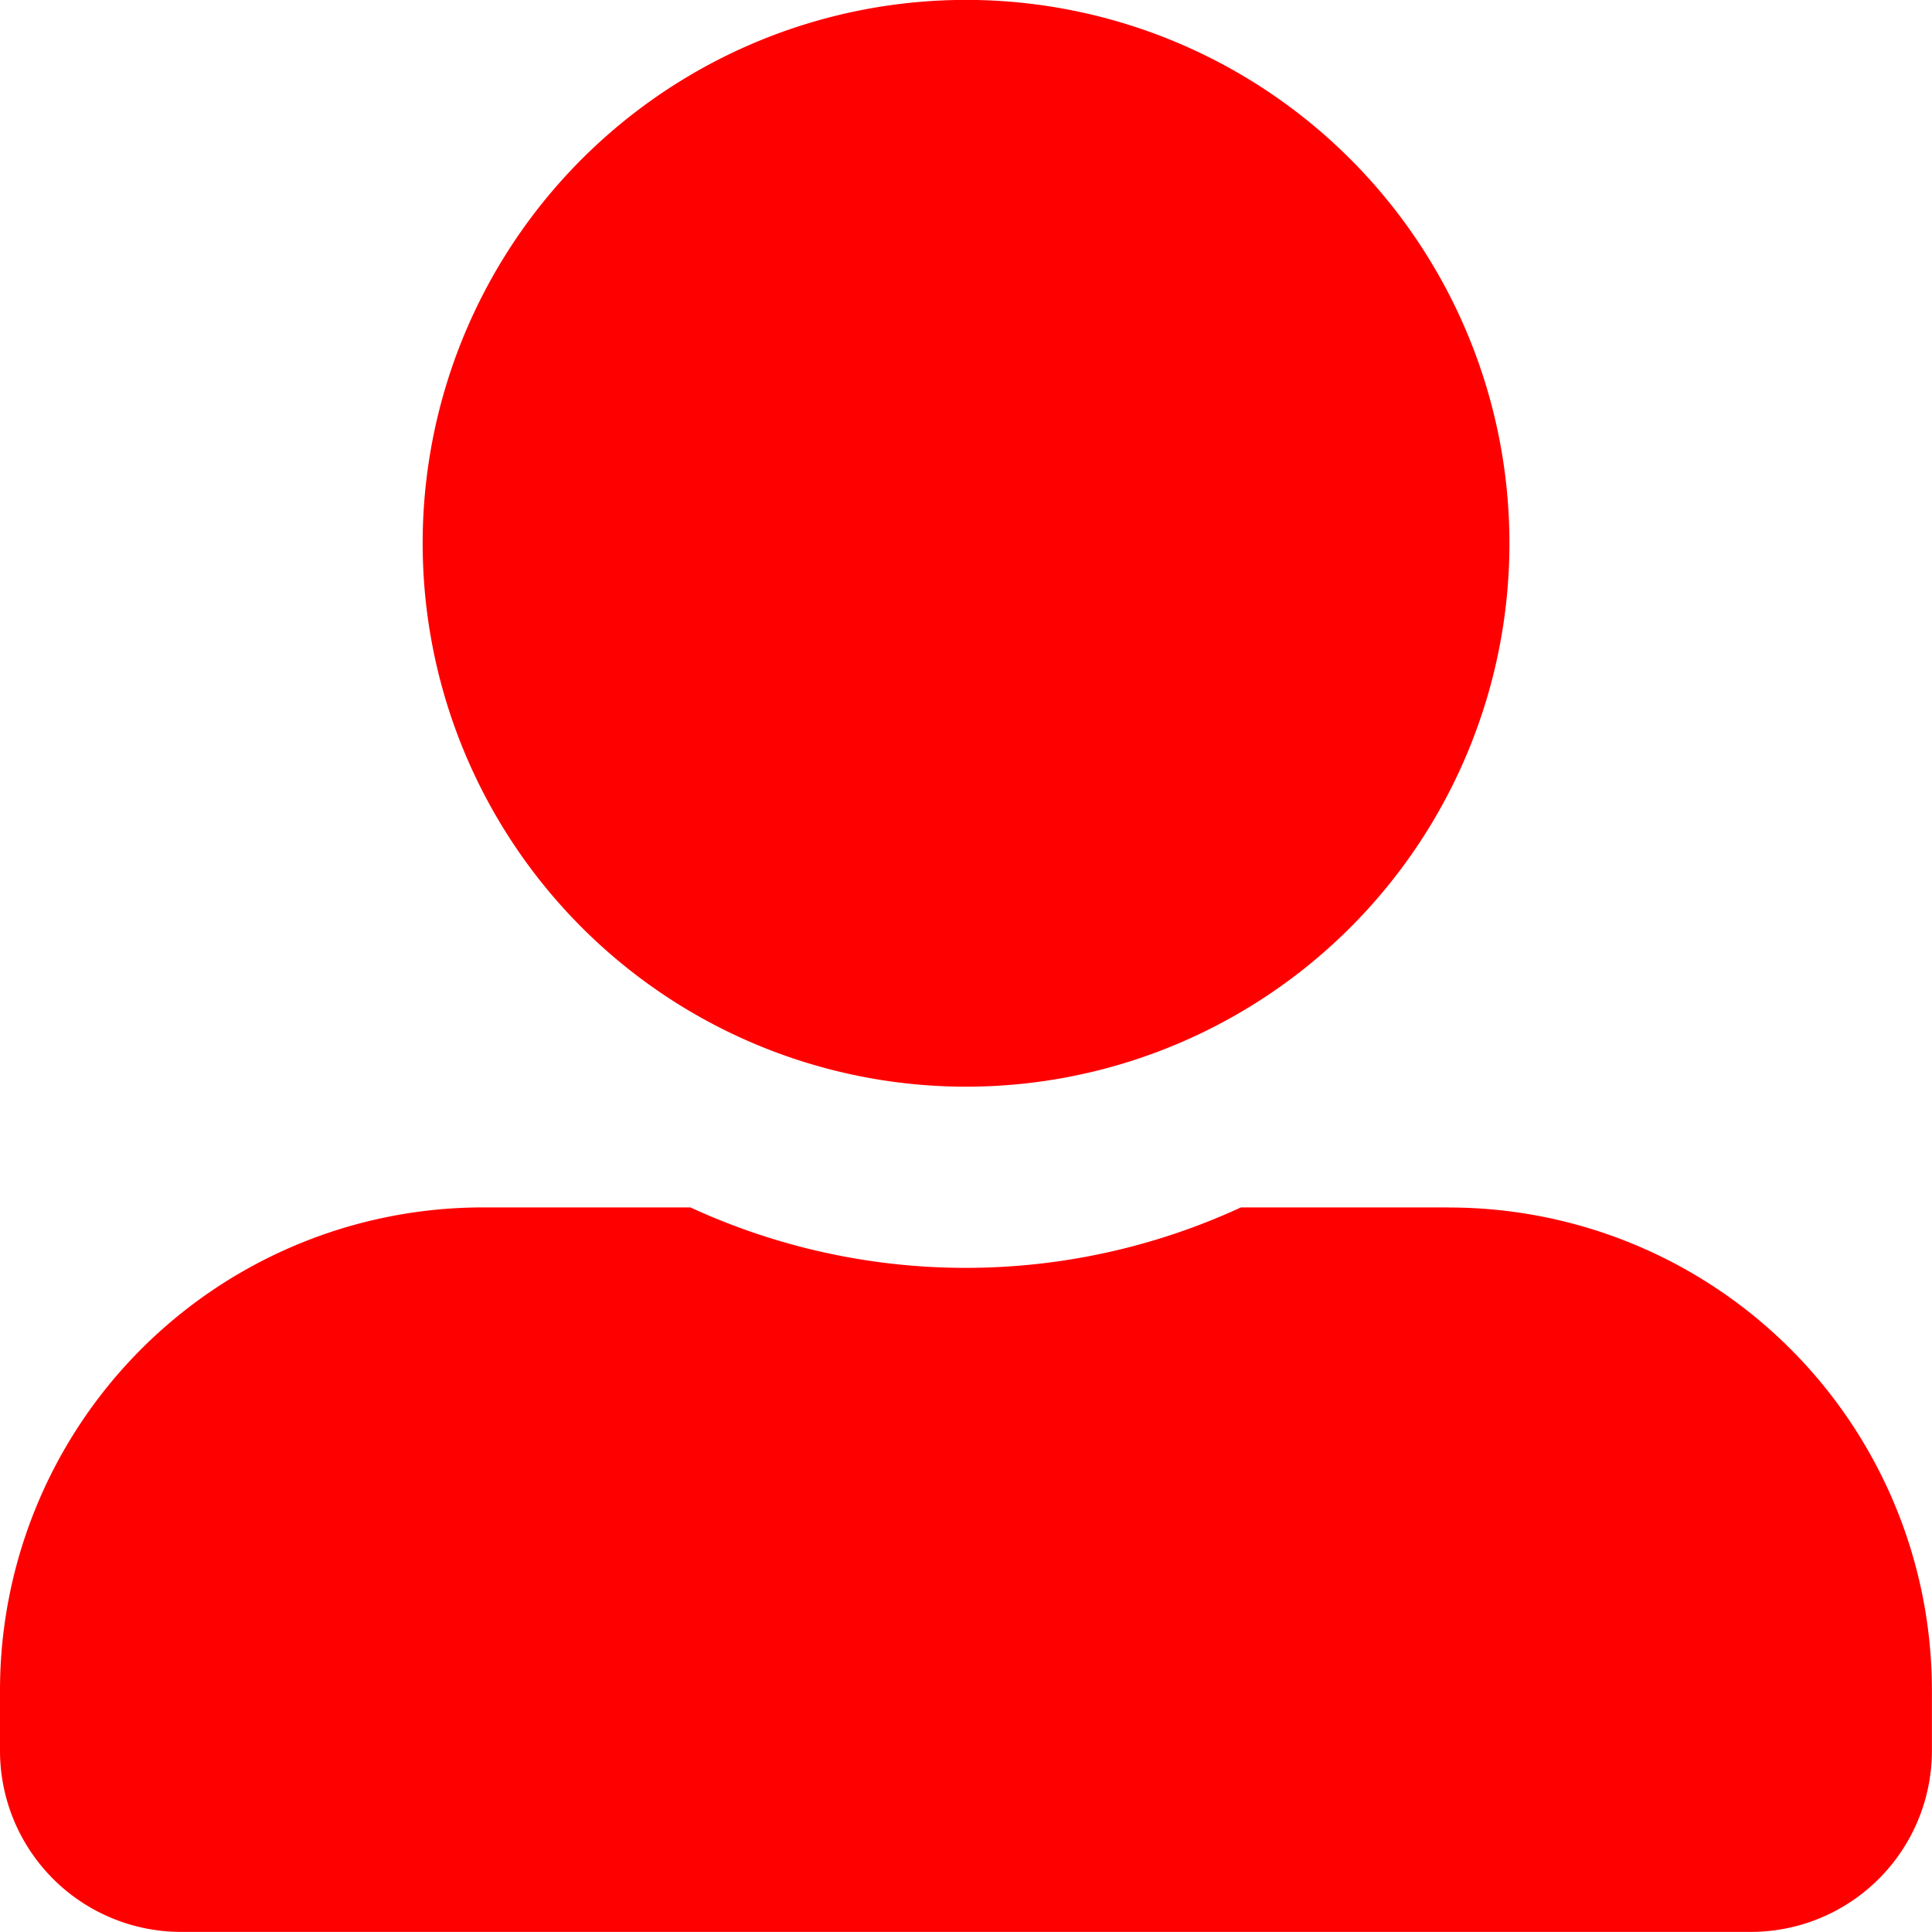 <svg xmlns="http://www.w3.org/2000/svg" width="20.707" height="20.707" viewBox="0 0 20.707 20.707">
  <path id="Icon_awesome-user-alt" data-name="Icon awesome-user-alt" d="M10.353,11.647A5.824,5.824,0,1,0,4.53,5.824,5.825,5.825,0,0,0,10.353,11.647Zm5.177,1.294H13.3a7.04,7.04,0,0,1-5.9,0H5.177A5.176,5.176,0,0,0,0,18.118v.647a1.942,1.942,0,0,0,1.941,1.941H18.765a1.942,1.942,0,0,0,1.941-1.941v-.647A5.176,5.176,0,0,0,15.53,12.942Z" fill="red"/>
</svg>
